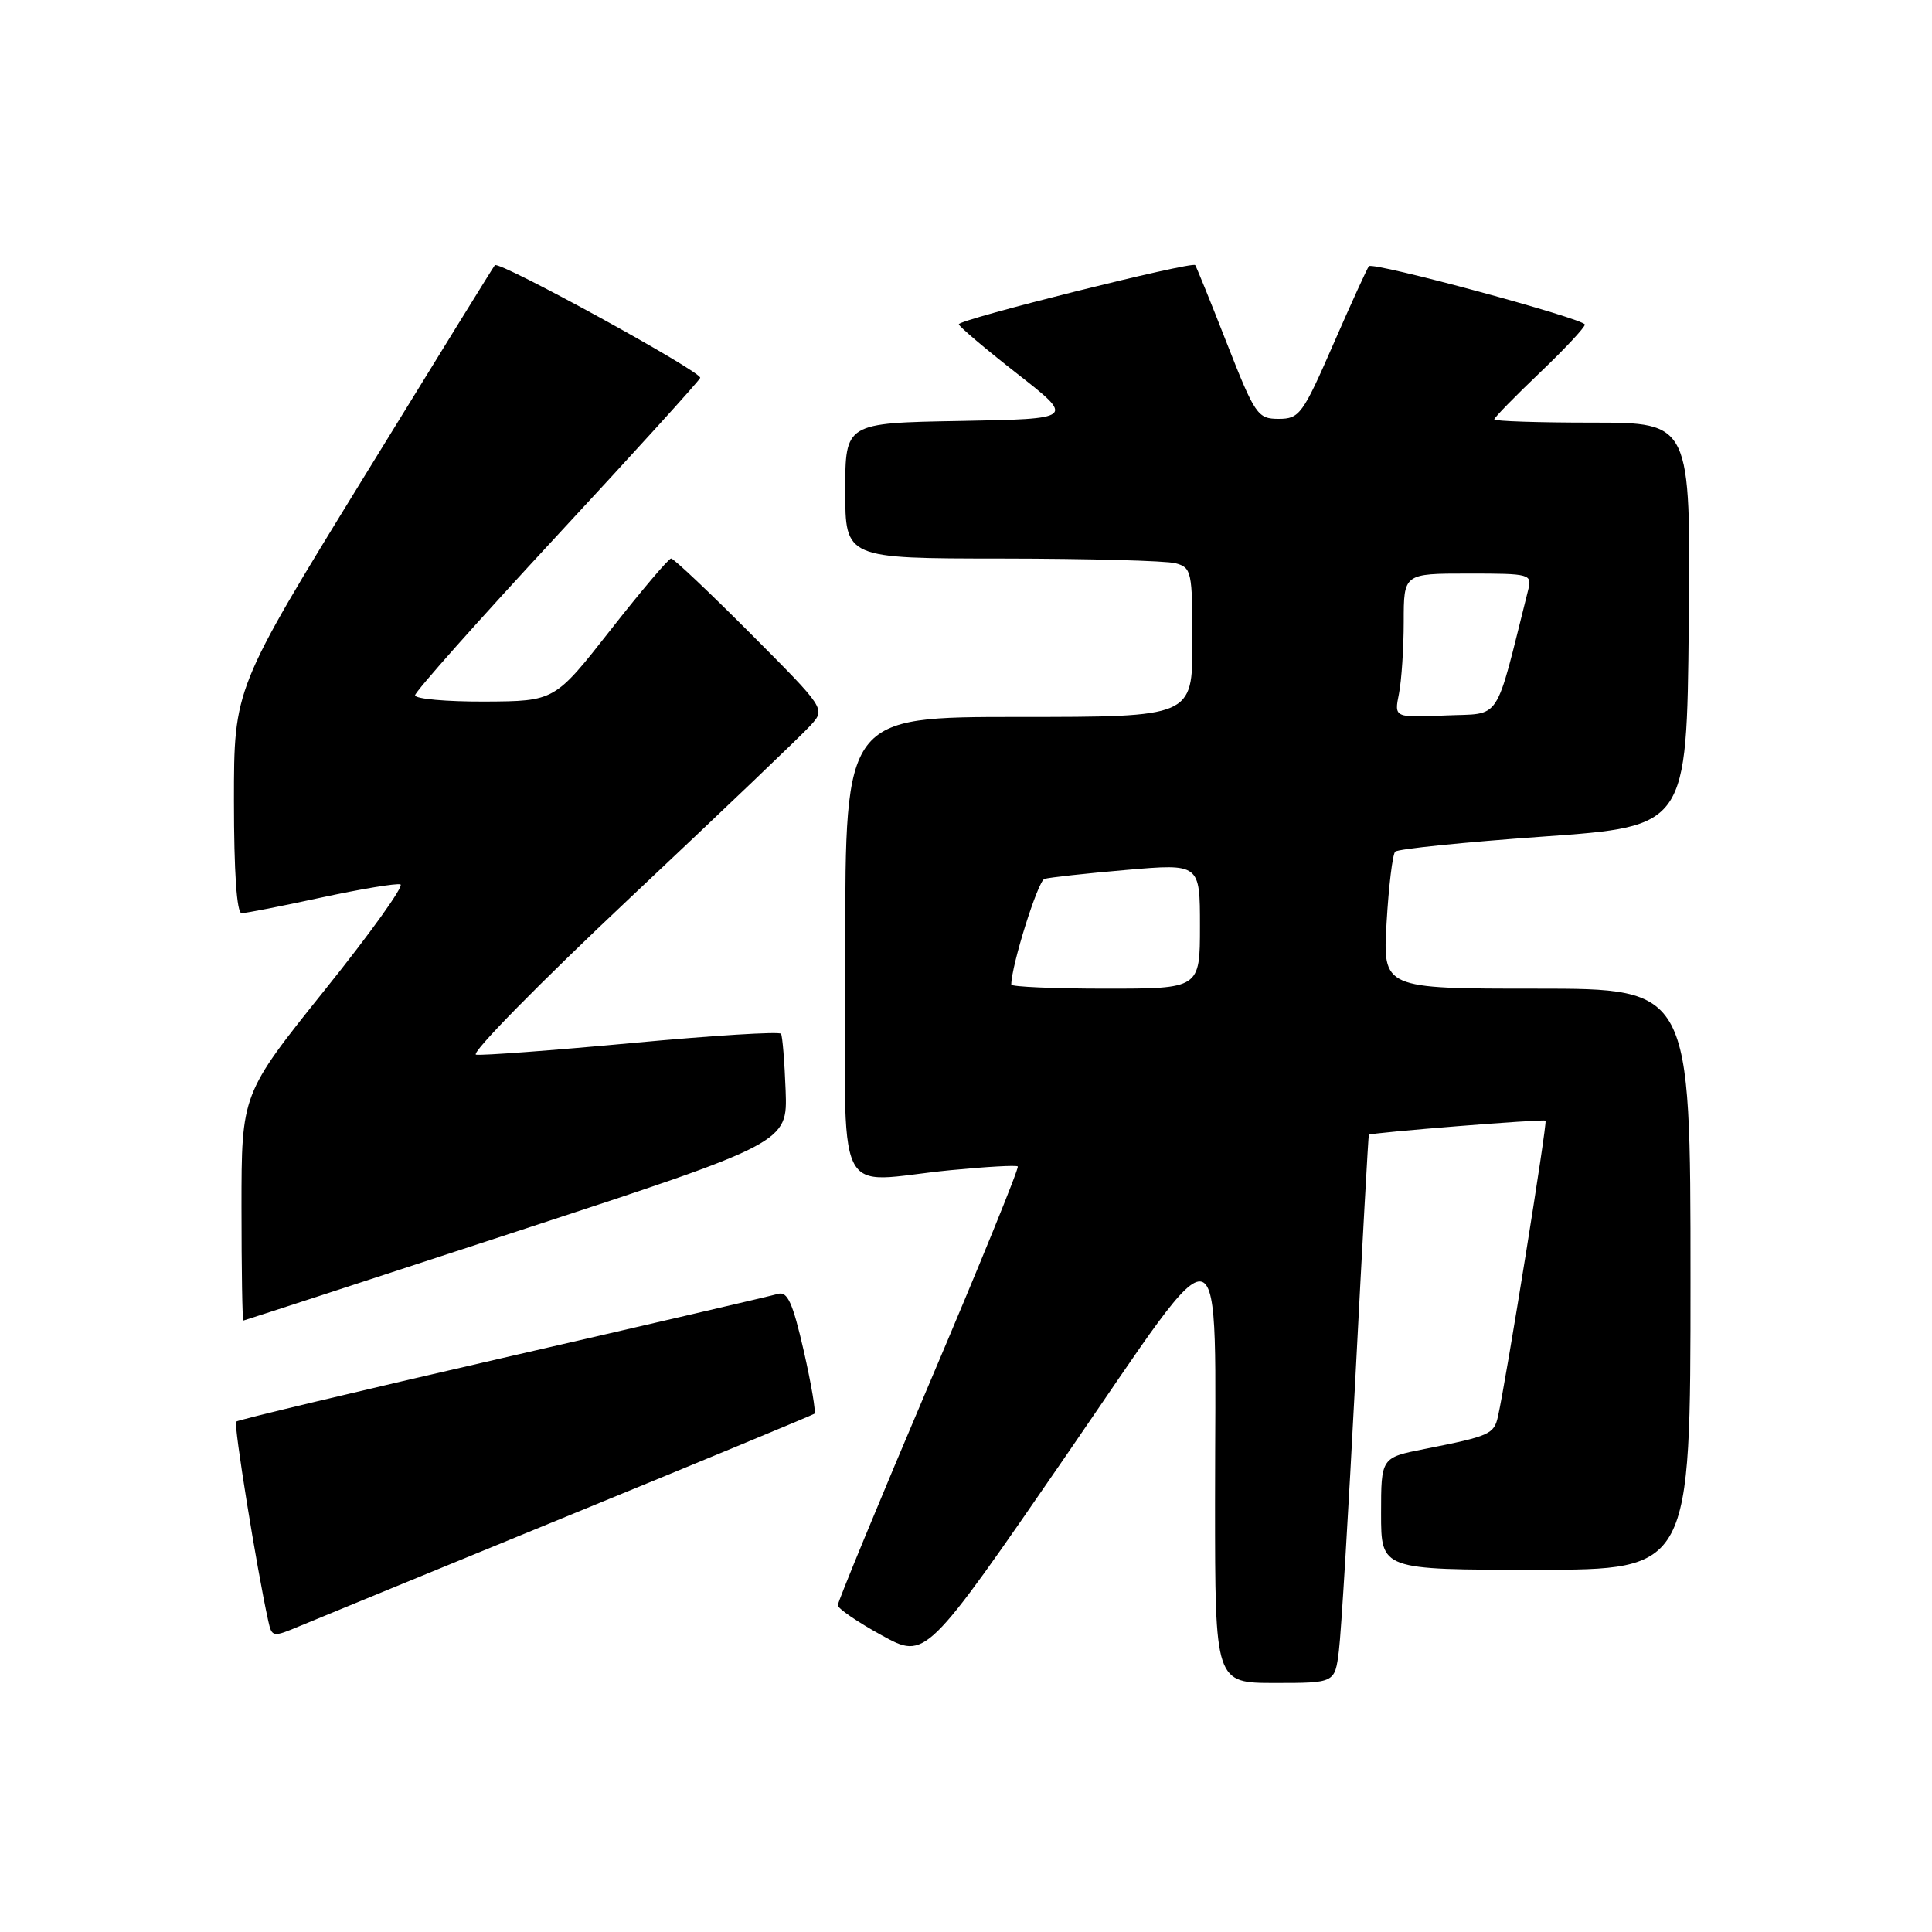 <?xml version="1.0" encoding="UTF-8" standalone="no"?>
<!DOCTYPE svg PUBLIC "-//W3C//DTD SVG 1.1//EN" "http://www.w3.org/Graphics/SVG/1.1/DTD/svg11.dtd" >
<svg xmlns="http://www.w3.org/2000/svg" xmlns:xlink="http://www.w3.org/1999/xlink" version="1.1" viewBox="0 0 256 256">
 <g >
 <path fill="currentColor"
d=" M 177.41 218.75 C 177.71 216.41 178.69 200.10 179.60 182.50 C 180.51 164.90 181.31 150.44 181.38 150.36 C 181.63 150.08 204.51 148.25 204.79 148.49 C 205.06 148.73 199.55 183.00 198.49 187.68 C 197.96 190.04 197.41 190.29 188.75 192.00 C 183.00 193.14 183.00 193.14 183.00 200.57 C 183.00 208.00 183.00 208.00 203.50 208.00 C 224.00 208.00 224.00 208.00 224.00 169.50 C 224.00 131.00 224.00 131.00 203.61 131.00 C 183.22 131.00 183.22 131.00 183.73 122.25 C 184.01 117.44 184.52 113.21 184.87 112.85 C 185.22 112.49 194.05 111.59 204.50 110.85 C 223.50 109.50 223.50 109.50 223.77 82.75 C 224.03 56.00 224.03 56.00 211.02 56.00 C 203.86 56.00 198.00 55.81 198.00 55.57 C 198.00 55.33 200.70 52.57 204.00 49.42 C 207.30 46.27 210.00 43.39 210.00 43.01 C 210.00 42.25 181.99 34.67 181.39 35.27 C 181.19 35.48 179.07 40.12 176.69 45.57 C 172.62 54.90 172.19 55.50 169.43 55.50 C 166.65 55.50 166.30 55.00 162.57 45.50 C 160.42 40.00 158.52 35.33 158.37 35.13 C 157.97 34.59 126.99 42.34 127.05 42.97 C 127.07 43.26 130.54 46.20 134.76 49.50 C 142.43 55.50 142.43 55.50 127.21 55.78 C 112.00 56.05 112.00 56.05 112.00 65.03 C 112.00 74.00 112.00 74.00 132.75 74.01 C 144.16 74.02 154.51 74.30 155.75 74.63 C 157.89 75.20 158.00 75.71 158.00 85.12 C 158.00 95.00 158.00 95.00 135.00 95.00 C 112.00 95.00 112.00 95.00 112.00 125.50 C 112.00 160.47 110.16 156.59 126.00 155.05 C 130.68 154.60 134.66 154.37 134.86 154.56 C 135.06 154.74 129.78 167.72 123.11 183.40 C 116.45 199.07 111.01 212.26 111.01 212.70 C 111.02 213.14 113.64 214.94 116.84 216.69 C 122.66 219.89 122.66 219.89 141.20 192.96 C 162.92 161.40 161.00 160.80 161.00 199.14 C 161.00 223.00 161.00 223.00 168.94 223.00 C 176.88 223.00 176.88 223.00 177.41 218.75 Z  M 75.50 200.76 C 93.10 193.55 107.69 187.50 107.91 187.33 C 108.14 187.15 107.50 183.40 106.50 178.99 C 105.04 172.61 104.34 171.07 103.08 171.45 C 102.21 171.71 85.80 175.53 66.61 179.94 C 47.42 184.35 31.53 188.14 31.29 188.37 C 30.94 188.73 34.00 207.75 35.54 214.75 C 36.03 216.96 36.13 216.97 39.77 215.44 C 41.82 214.58 57.90 207.98 75.50 200.76 Z  M 68.42 163.19 C 104.35 151.42 104.35 151.42 104.10 144.49 C 103.96 140.68 103.68 137.30 103.49 136.98 C 103.29 136.66 94.44 137.21 83.81 138.20 C 73.19 139.19 63.86 139.88 63.08 139.75 C 62.30 139.61 71.53 130.22 83.58 118.88 C 95.64 107.53 106.37 97.28 107.44 96.08 C 109.38 93.92 109.38 93.92 99.46 83.96 C 94.00 78.48 89.26 74.00 88.93 74.00 C 88.60 74.00 84.99 78.26 80.91 83.46 C 73.50 92.91 73.50 92.91 64.25 92.96 C 59.16 92.98 55.00 92.61 55.00 92.13 C 55.00 91.65 63.44 82.16 73.75 71.04 C 84.06 59.92 92.63 50.49 92.78 50.07 C 93.07 49.30 66.12 34.51 65.57 35.14 C 65.39 35.34 57.55 48.04 48.13 63.36 C 31.00 91.22 31.00 91.22 31.00 106.11 C 31.00 115.54 31.37 121.00 32.02 121.00 C 32.58 121.00 37.33 120.07 42.57 118.93 C 47.81 117.80 52.53 117.01 53.06 117.19 C 53.58 117.36 49.06 123.68 43.00 131.22 C 32.00 144.95 32.00 144.95 32.00 159.97 C 32.00 168.24 32.11 174.99 32.25 174.98 C 32.39 174.96 48.67 169.66 68.42 163.19 Z  M 134.00 130.46 C 134.00 127.97 137.52 116.75 138.39 116.46 C 139.00 116.27 143.89 115.73 149.25 115.27 C 159.00 114.43 159.00 114.43 159.00 122.71 C 159.00 131.00 159.00 131.00 146.50 131.00 C 139.62 131.00 134.00 130.75 134.00 130.46 Z  M 185.37 91.92 C 185.71 90.18 186.00 85.88 186.00 82.38 C 186.00 76.00 186.00 76.00 194.52 76.00 C 202.85 76.00 203.03 76.05 202.47 78.25 C 197.99 96.09 199.06 94.47 191.56 94.80 C 184.73 95.10 184.73 95.10 185.37 91.92 Z "/>
</g>
</svg>